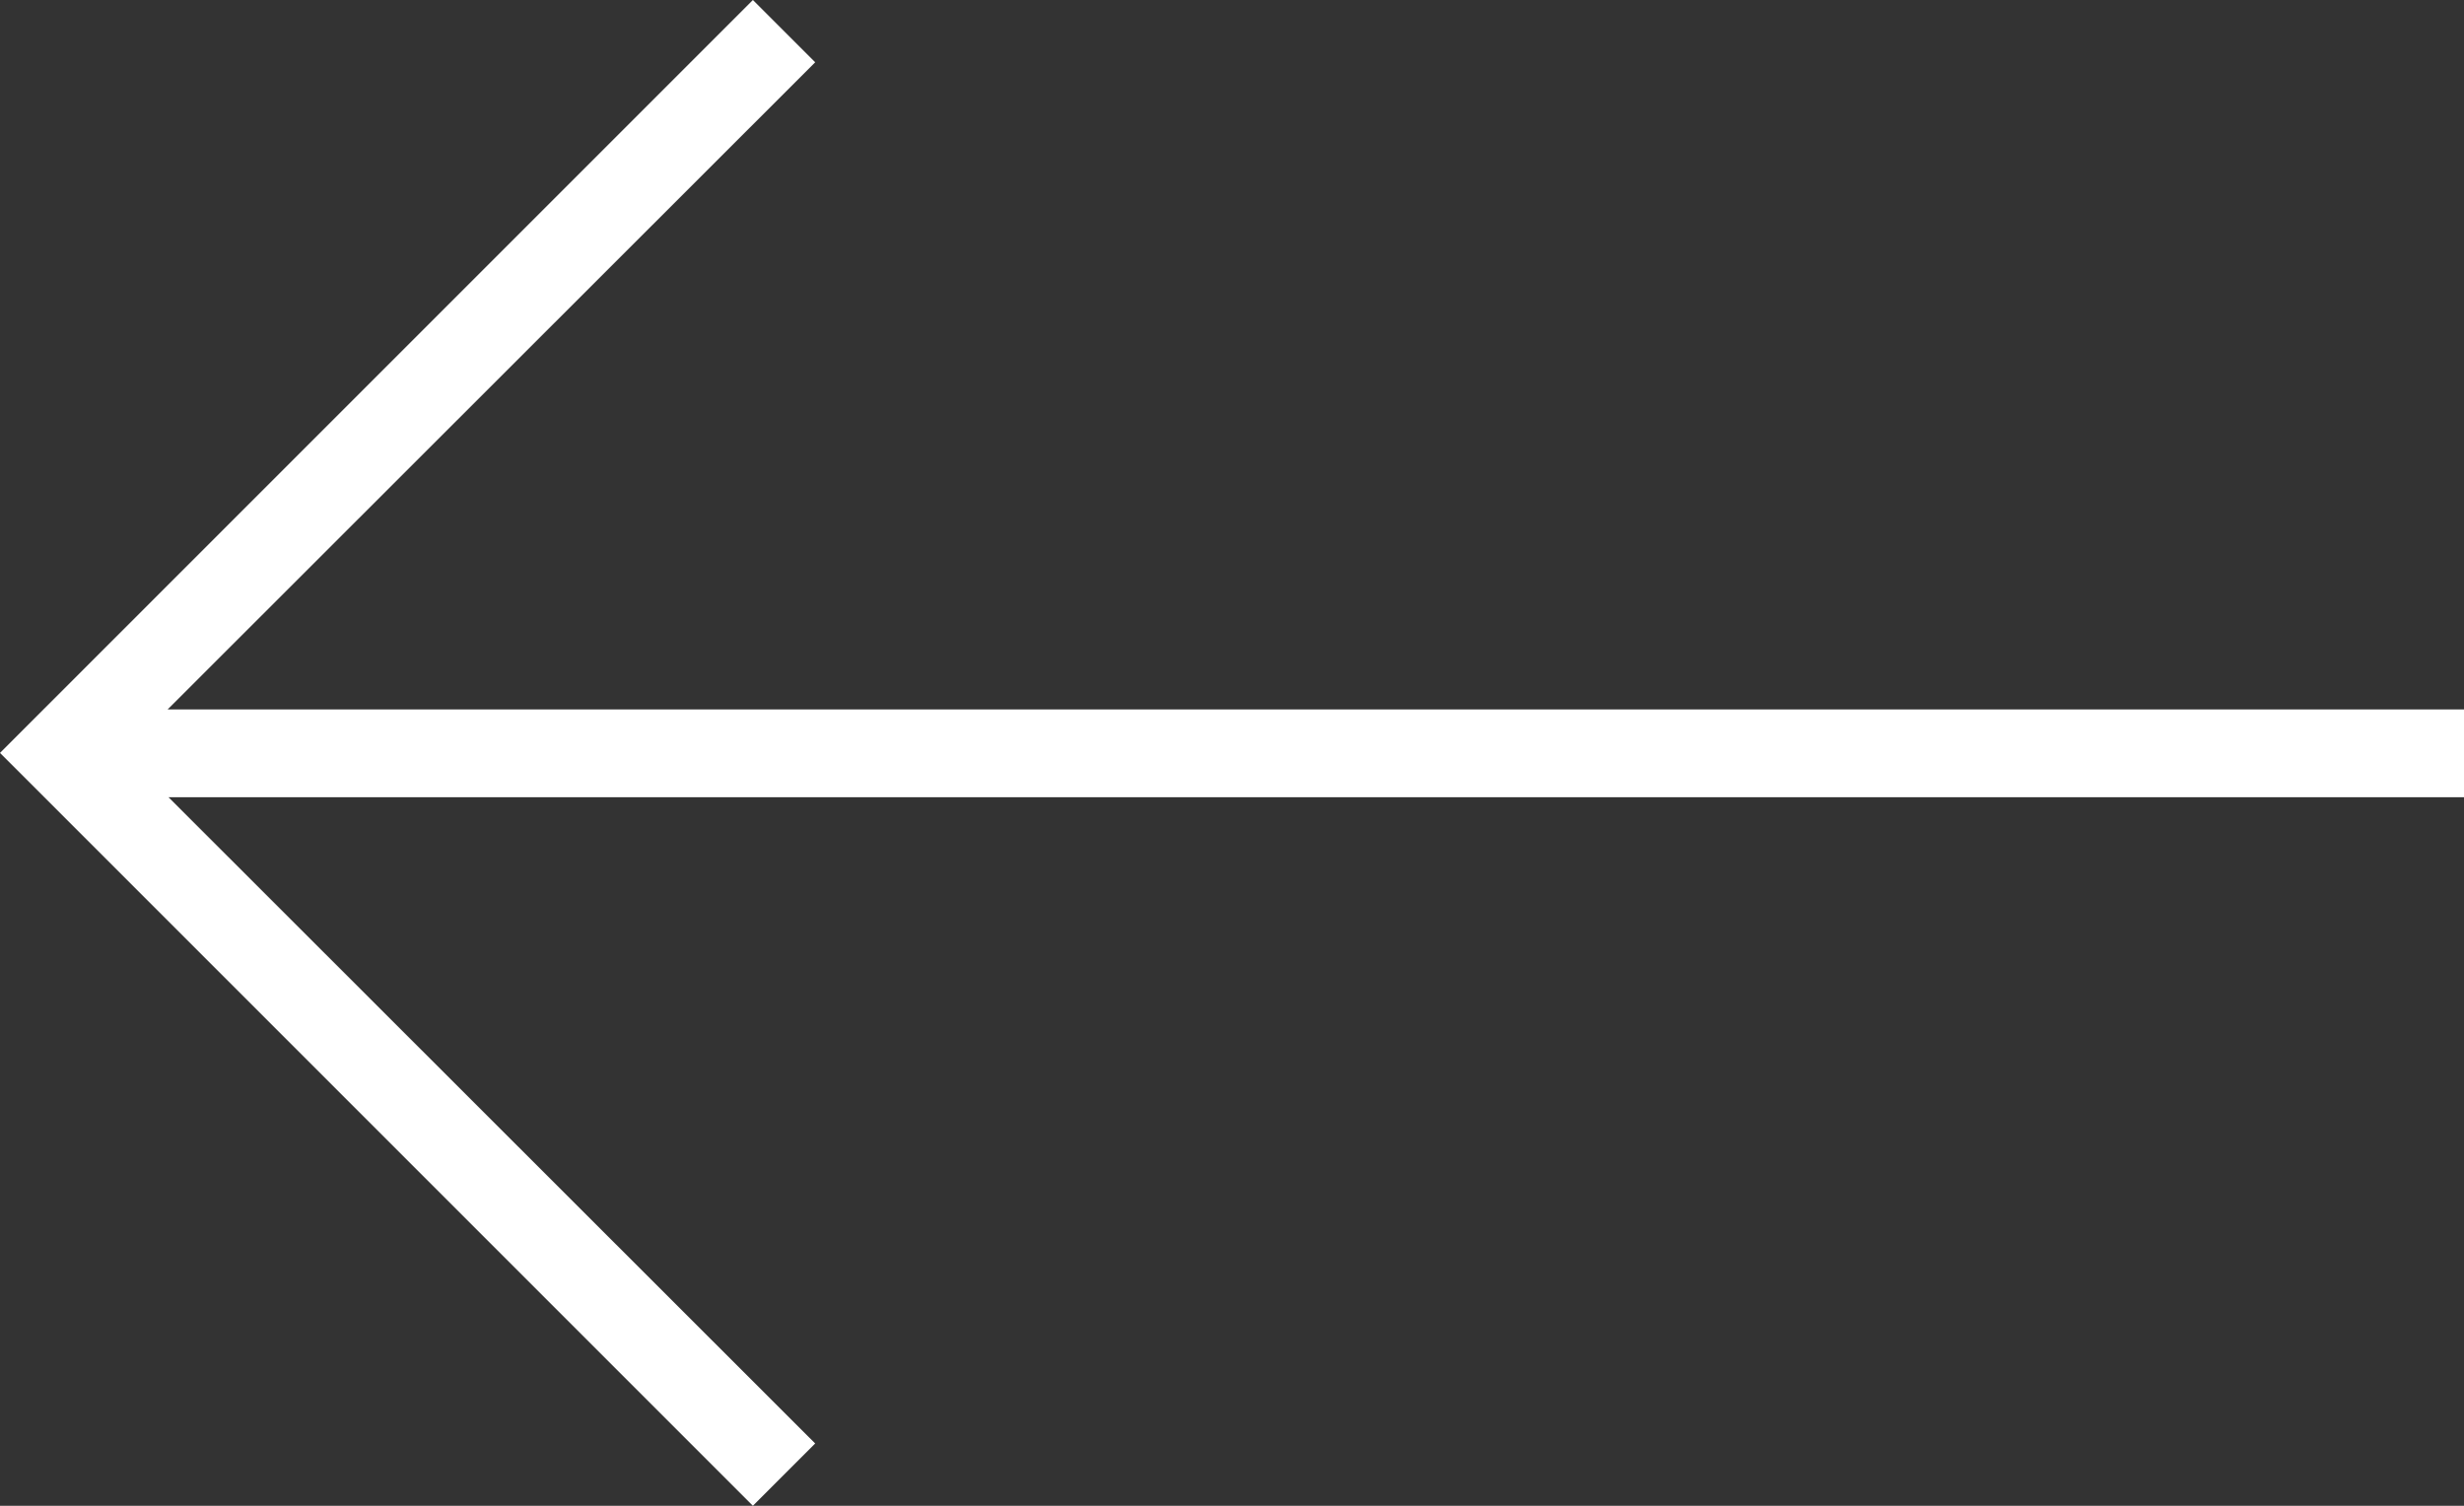 <svg xmlns="http://www.w3.org/2000/svg" width="56.16" height="34.32" viewBox="0 0 56.16 34.32"><rect x="0" y="0" width="56.16" height="34.32" fill="#333333" stroke="none"/><title>cursor-left</title><polygon points="56.16 18.17 3.84 18.17 18.58 32.9 17.16 34.32 0 17.16 17.16 0 18.58 1.42 3.82 16.17 56.16 16.17 56.16 18.17" fill="#fff"/></svg>
